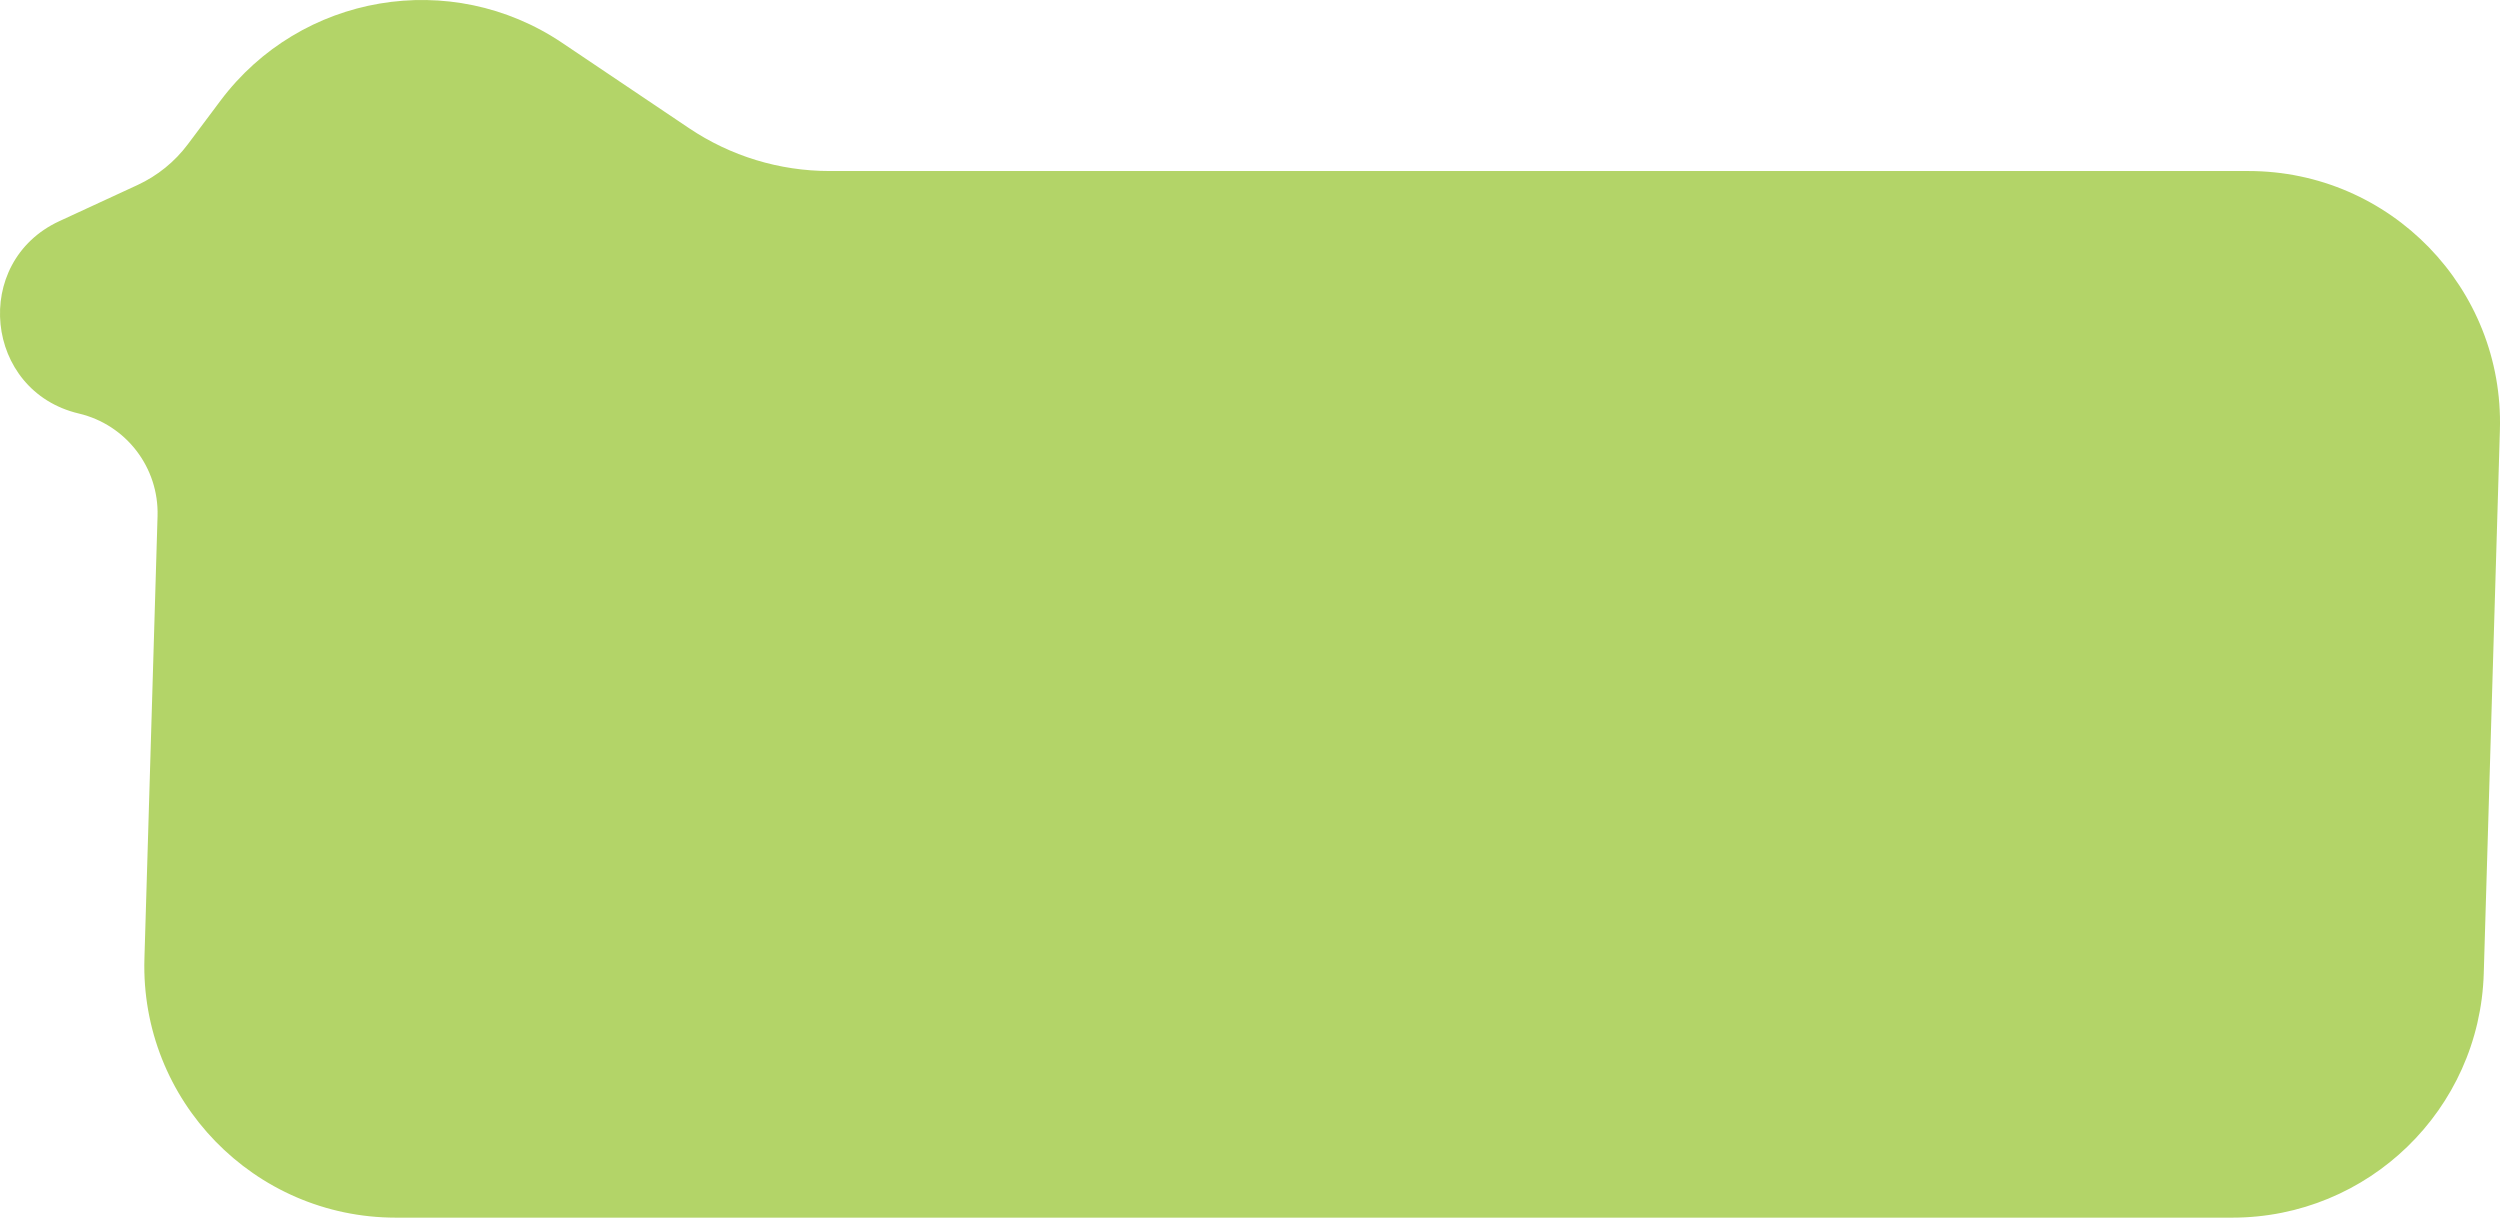 <svg width="100" height="49" viewBox="0 0 100 49" fill="none" xmlns="http://www.w3.org/2000/svg">
<path opacity="0.85" d="M5.501 7.401C6.296 7.033 6.987 6.474 7.512 5.773L8.815 4.033C12.027 -0.258 18.04 -1.278 22.487 1.714L27.563 5.128C29.223 6.244 31.179 6.841 33.18 6.841H53.508H89.936C95.611 6.841 100.164 11.531 99.996 17.203L99.35 38.941C99.188 44.38 94.732 48.706 89.29 48.706H15.836C10.161 48.706 5.608 44.016 5.777 38.343L6.091 27.773L6.302 20.644C6.36 18.702 5.044 16.987 3.153 16.541C-0.632 15.648 -1.154 10.476 2.376 8.845L5.501 7.401Z" fill="#A6CD4E"/>
</svg>
